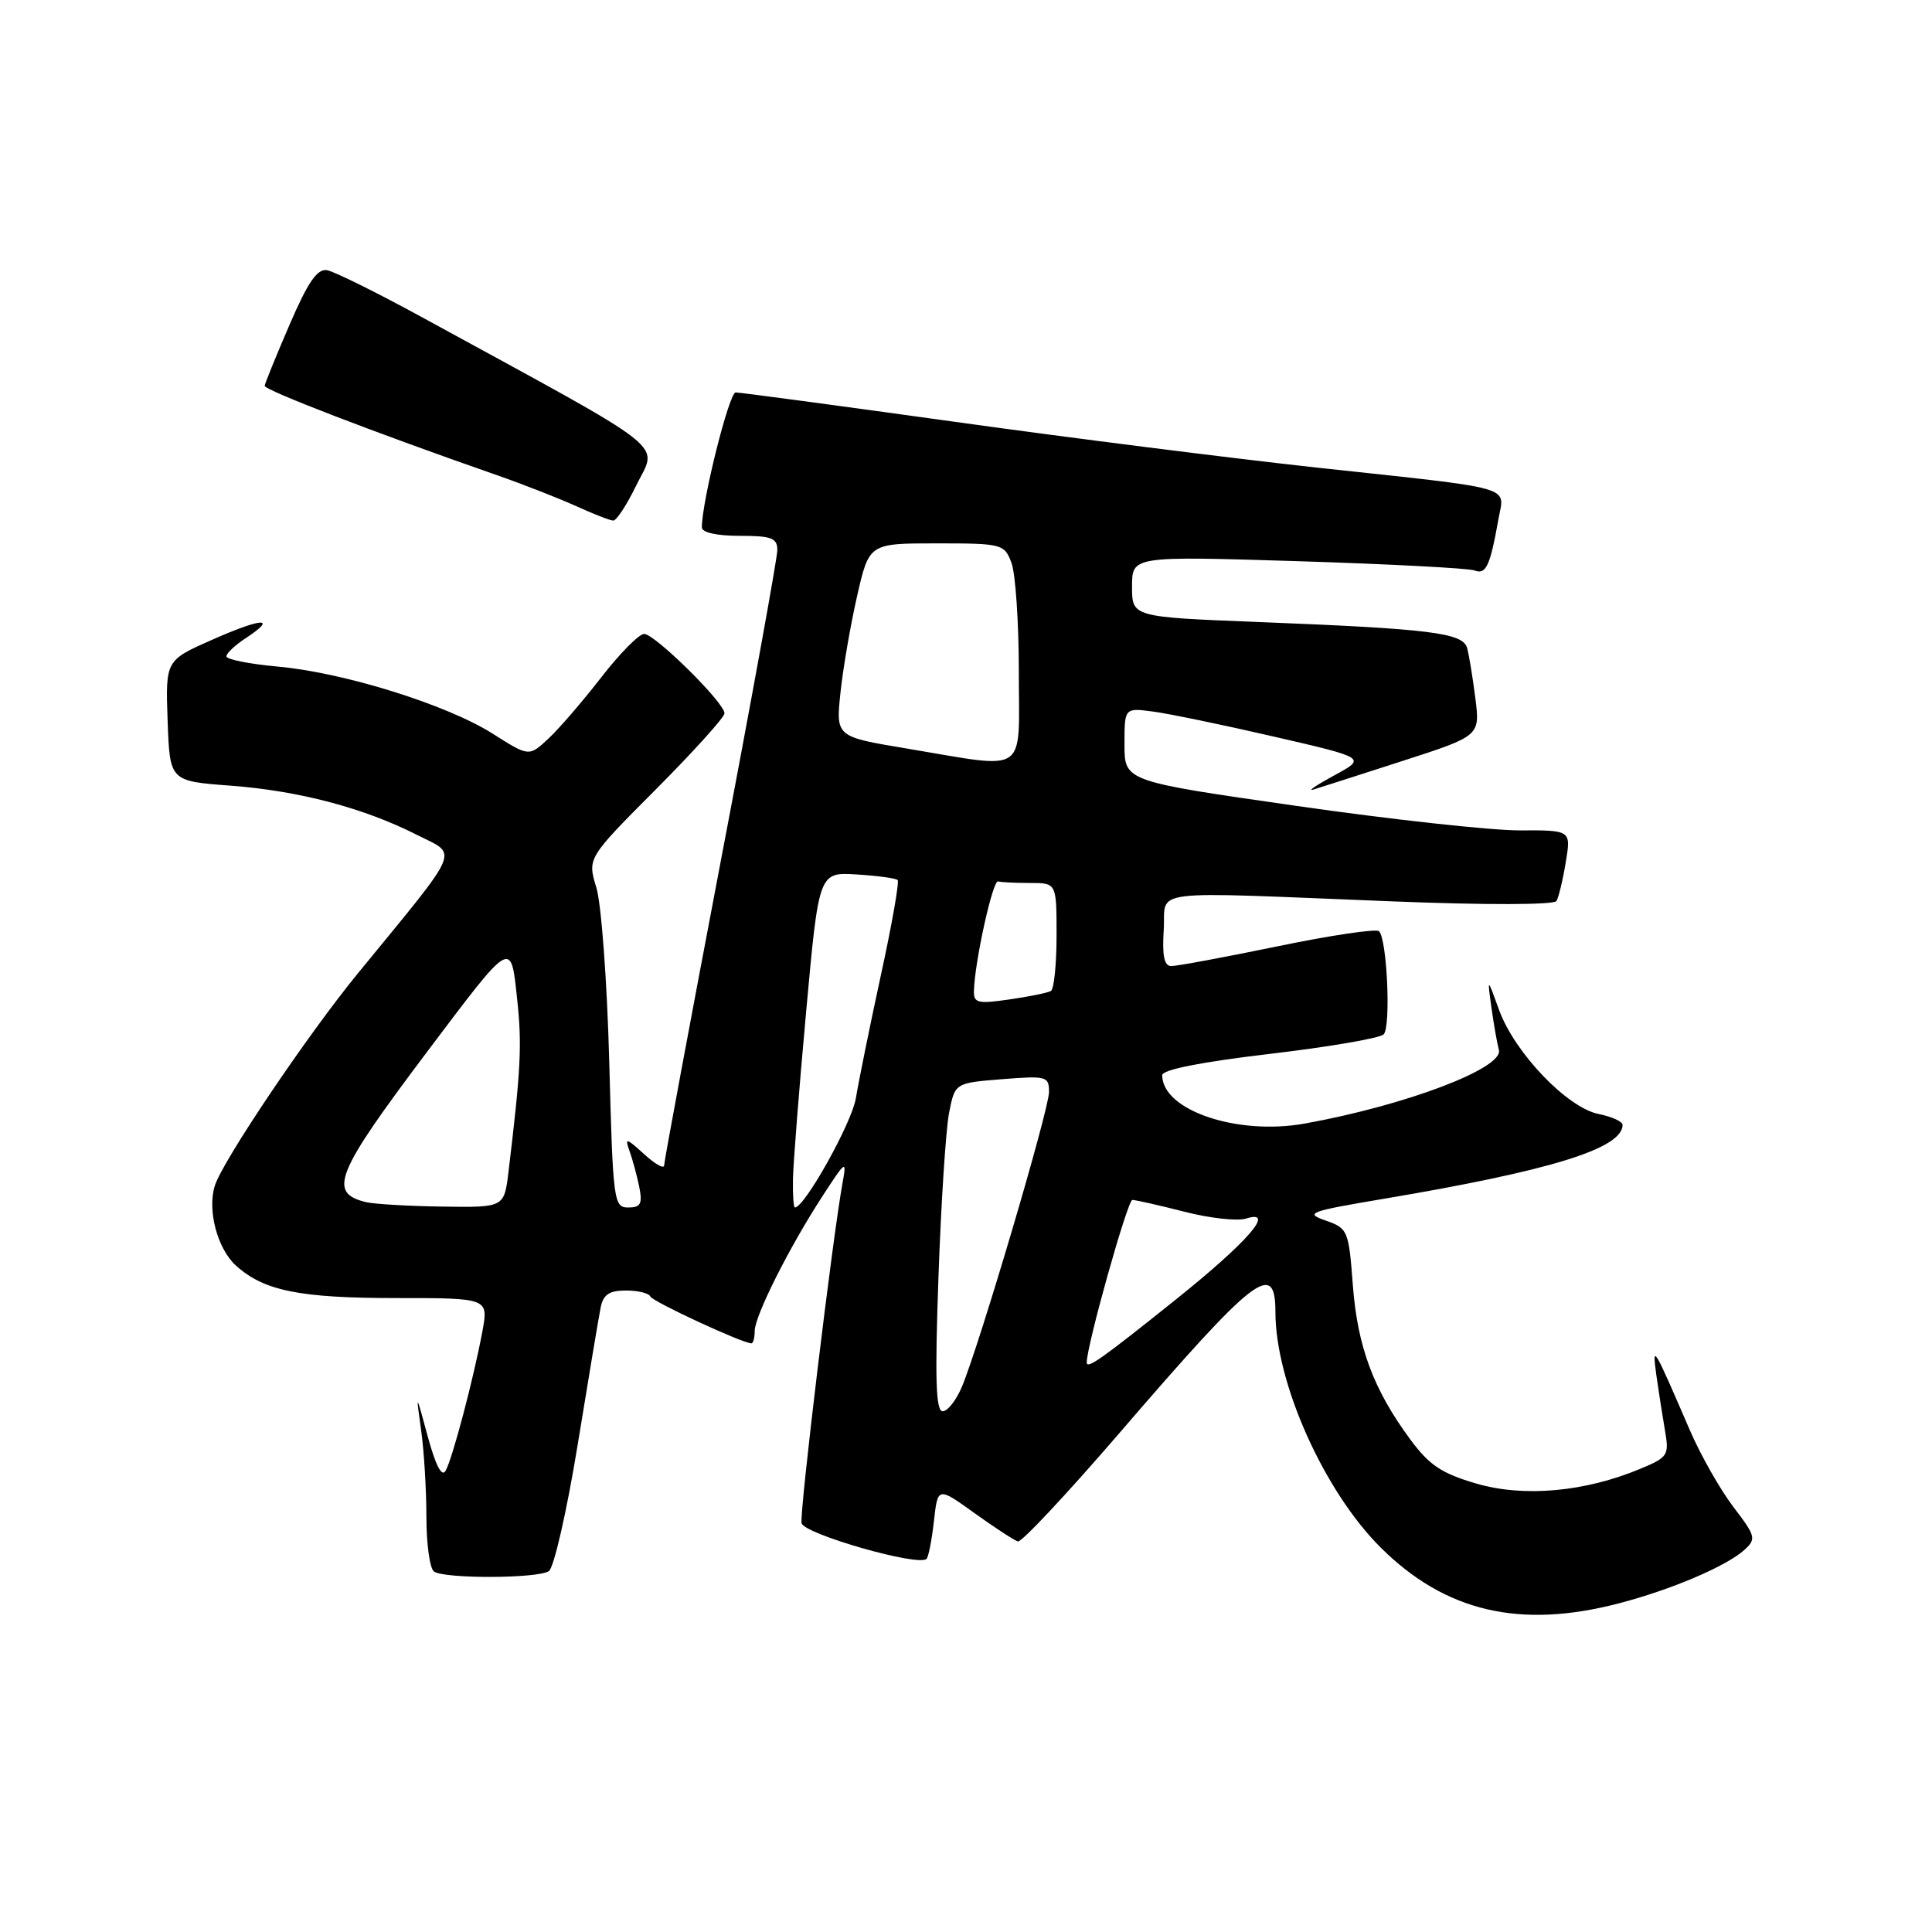 <?xml version="1.0" encoding="UTF-8" standalone="no"?>
<!DOCTYPE svg PUBLIC "-//W3C//DTD SVG 1.1//EN" "http://www.w3.org/Graphics/SVG/1.1/DTD/svg11.dtd" >
<svg xmlns="http://www.w3.org/2000/svg" xmlns:xlink="http://www.w3.org/1999/xlink" version="1.1" viewBox="0 0 256 256">
 <g >
 <path fill="currentColor"
d=" M 214.48 212.46 C 221.44 210.65 228.74 207.54 231.14 205.37 C 232.74 203.92 232.65 203.56 229.67 199.66 C 227.93 197.37 225.33 192.80 223.91 189.50 C 219.04 178.22 218.90 177.98 219.48 182.25 C 219.77 184.31 220.28 187.58 220.61 189.50 C 221.19 192.83 221.03 193.09 217.38 194.61 C 210.03 197.69 201.95 198.42 195.65 196.59 C 191.02 195.24 189.39 194.15 186.86 190.72 C 181.98 184.10 179.88 178.45 179.26 170.31 C 178.71 163.02 178.60 162.76 175.64 161.72 C 172.83 160.75 173.46 160.51 183.34 158.85 C 205.50 155.12 215.00 152.18 215.00 149.05 C 215.00 148.61 213.57 147.96 211.82 147.61 C 207.67 146.78 200.71 139.51 198.65 133.86 C 197.07 129.50 197.07 129.50 197.62 133.50 C 197.93 135.70 198.37 138.23 198.61 139.12 C 199.27 141.54 186.25 146.47 172.88 148.88 C 163.92 150.48 154.00 147.12 154.00 142.47 C 154.00 141.74 159.15 140.72 168.21 139.65 C 176.03 138.73 182.83 137.57 183.34 137.06 C 184.32 136.08 183.80 124.47 182.73 123.39 C 182.37 123.04 176.32 123.93 169.29 125.39 C 162.26 126.84 155.91 128.02 155.20 128.01 C 154.26 128.00 153.98 126.64 154.20 123.25 C 154.55 117.69 151.13 118.12 184.60 119.44 C 196.86 119.93 205.93 119.91 206.24 119.39 C 206.53 118.90 207.09 116.59 207.47 114.25 C 208.18 110.00 208.18 110.00 201.34 110.03 C 197.58 110.04 184.26 108.58 171.75 106.78 C 149.00 103.52 149.00 103.52 149.00 98.65 C 149.00 93.79 149.00 93.79 152.75 94.28 C 154.81 94.55 162.03 96.04 168.78 97.60 C 181.07 100.43 181.07 100.43 176.78 102.75 C 174.43 104.03 173.18 104.88 174.00 104.63 C 174.82 104.38 180.14 102.67 185.81 100.84 C 196.12 97.51 196.12 97.51 195.49 92.50 C 195.14 89.75 194.65 86.76 194.40 85.86 C 193.83 83.85 189.56 83.32 166.75 82.42 C 150.00 81.76 150.00 81.76 150.00 77.72 C 150.00 73.68 150.00 73.68 171.98 74.36 C 184.06 74.74 194.60 75.29 195.39 75.59 C 196.90 76.18 197.45 75.00 198.55 68.79 C 199.34 64.31 201.29 64.86 174.50 61.96 C 163.50 60.76 141.90 58.04 126.50 55.89 C 111.10 53.75 98.04 52.00 97.48 52.00 C 96.61 52.00 93.00 66.43 93.00 69.88 C 93.00 70.56 94.98 71.00 98.00 71.00 C 102.24 71.00 103.00 71.29 103.00 72.89 C 103.00 73.93 99.63 92.49 95.50 114.13 C 91.38 135.78 88.00 153.91 88.00 154.42 C 88.00 154.93 86.80 154.26 85.34 152.92 C 82.97 150.76 82.76 150.72 83.41 152.50 C 83.81 153.60 84.39 155.74 84.70 157.25 C 85.15 159.52 84.90 160.00 83.24 160.00 C 81.32 160.00 81.22 159.19 80.73 140.75 C 80.45 130.16 79.68 119.75 79.02 117.61 C 77.83 113.71 77.83 113.71 86.91 104.59 C 91.91 99.57 96.00 95.04 96.00 94.52 C 96.00 93.11 86.77 84.00 85.35 84.00 C 84.67 84.00 82.12 86.59 79.67 89.75 C 77.22 92.91 74.07 96.57 72.66 97.88 C 70.09 100.27 70.09 100.27 65.29 97.22 C 59.24 93.38 45.54 89.10 36.75 88.32 C 33.04 87.98 30.00 87.38 30.00 86.97 C 30.00 86.56 31.16 85.47 32.59 84.54 C 36.86 81.73 34.74 81.84 28.14 84.76 C 21.93 87.50 21.93 87.50 22.21 95.50 C 22.50 103.50 22.50 103.50 30.50 104.10 C 39.60 104.78 48.20 107.05 55.26 110.63 C 60.74 113.41 61.38 111.92 47.40 129.00 C 40.71 137.18 29.52 153.79 28.47 157.10 C 27.44 160.33 28.80 165.47 31.27 167.70 C 34.96 171.04 39.69 172.00 52.52 172.00 C 64.74 172.00 64.74 172.00 63.91 176.46 C 62.74 182.73 59.96 193.24 59.05 194.88 C 58.55 195.78 57.73 194.21 56.69 190.38 C 55.10 184.50 55.10 184.50 55.80 189.50 C 56.19 192.25 56.50 197.43 56.50 201.00 C 56.50 204.57 56.95 207.83 57.50 208.23 C 58.83 209.21 71.17 209.18 72.72 208.19 C 73.39 207.77 75.11 200.24 76.54 191.46 C 77.97 182.68 79.34 174.49 79.59 173.25 C 79.93 171.54 80.73 171.00 82.94 171.00 C 84.53 171.00 85.98 171.35 86.17 171.79 C 86.46 172.47 98.39 178.00 99.57 178.00 C 99.80 178.00 100.00 177.27 100.00 176.37 C 100.00 174.38 104.59 165.24 108.98 158.50 C 112.10 153.70 112.21 153.63 111.63 156.81 C 110.32 164.00 105.93 200.42 106.21 201.82 C 106.49 203.25 121.72 207.62 122.77 206.56 C 123.03 206.31 123.47 204.05 123.75 201.55 C 124.26 197.00 124.26 197.00 129.13 200.50 C 131.82 202.43 134.40 204.11 134.88 204.25 C 135.35 204.39 141.36 197.97 148.23 190.00 C 166.35 168.96 169.00 166.90 169.00 173.85 C 169.00 183.19 175.42 197.56 182.93 205.04 C 191.48 213.55 201.37 215.88 214.48 212.46 Z  M 84.25 64.43 C 87.14 58.47 89.70 60.50 55.78 41.96 C 49.88 38.74 44.28 35.97 43.33 35.80 C 42.04 35.58 40.80 37.38 38.38 43.00 C 36.60 47.12 35.11 50.78 35.07 51.12 C 35.01 51.68 49.66 57.32 65.81 62.95 C 69.28 64.16 74.00 66.01 76.31 67.05 C 78.61 68.10 80.84 68.97 81.26 68.98 C 81.68 68.99 83.03 66.94 84.25 64.43 Z  M 124.35 169.25 C 124.69 159.49 125.33 149.70 125.75 147.50 C 126.53 143.50 126.53 143.50 132.76 143.00 C 138.68 142.53 139.00 142.61 139.00 144.70 C 139.00 147.02 129.80 178.15 127.46 183.75 C 126.71 185.54 125.56 187.00 124.91 187.00 C 124.00 187.00 123.87 182.70 124.35 169.25 Z  M 144.00 180.53 C 144.00 178.27 149.41 159.00 150.04 159.00 C 150.48 159.00 153.58 159.70 156.94 160.56 C 160.29 161.42 163.96 161.83 165.10 161.47 C 169.14 160.19 165.34 164.56 155.77 172.22 C 145.88 180.14 144.00 181.46 144.00 180.53 Z  M 48.50 159.29 C 43.41 158.06 44.45 155.50 56.57 139.40 C 67.94 124.31 67.68 124.46 68.53 132.44 C 69.18 138.46 69.01 141.75 67.38 155.25 C 66.81 160.00 66.81 160.00 58.66 159.88 C 54.17 159.82 49.60 159.55 48.50 159.29 Z  M 105.07 156.25 C 105.11 154.19 105.89 144.19 106.82 134.03 C 108.50 115.56 108.50 115.56 113.50 115.87 C 116.25 116.04 118.70 116.37 118.94 116.61 C 119.18 116.85 118.18 122.54 116.71 129.27 C 115.25 136.00 113.77 143.30 113.41 145.50 C 112.90 148.74 106.62 160.00 105.33 160.00 C 105.15 160.00 105.03 158.31 105.07 156.25 Z  M 129.05 131.31 C 129.15 127.44 131.54 116.60 132.25 116.79 C 132.66 116.91 134.57 117.00 136.50 117.00 C 140.00 117.00 140.00 117.00 140.00 123.94 C 140.00 127.76 139.66 131.08 139.25 131.31 C 138.84 131.55 136.36 132.06 133.75 132.43 C 129.57 133.04 129.01 132.91 129.05 131.31 Z  M 120.13 99.18 C 110.76 97.62 110.76 97.62 111.36 91.84 C 111.69 88.66 112.68 82.89 113.56 79.03 C 115.16 72.00 115.16 72.00 124.10 72.00 C 132.79 72.00 133.08 72.08 134.02 74.57 C 134.56 75.98 135.00 82.50 135.00 89.07 C 135.00 102.90 136.46 101.90 120.13 99.18 Z "/>
</g>
</svg>